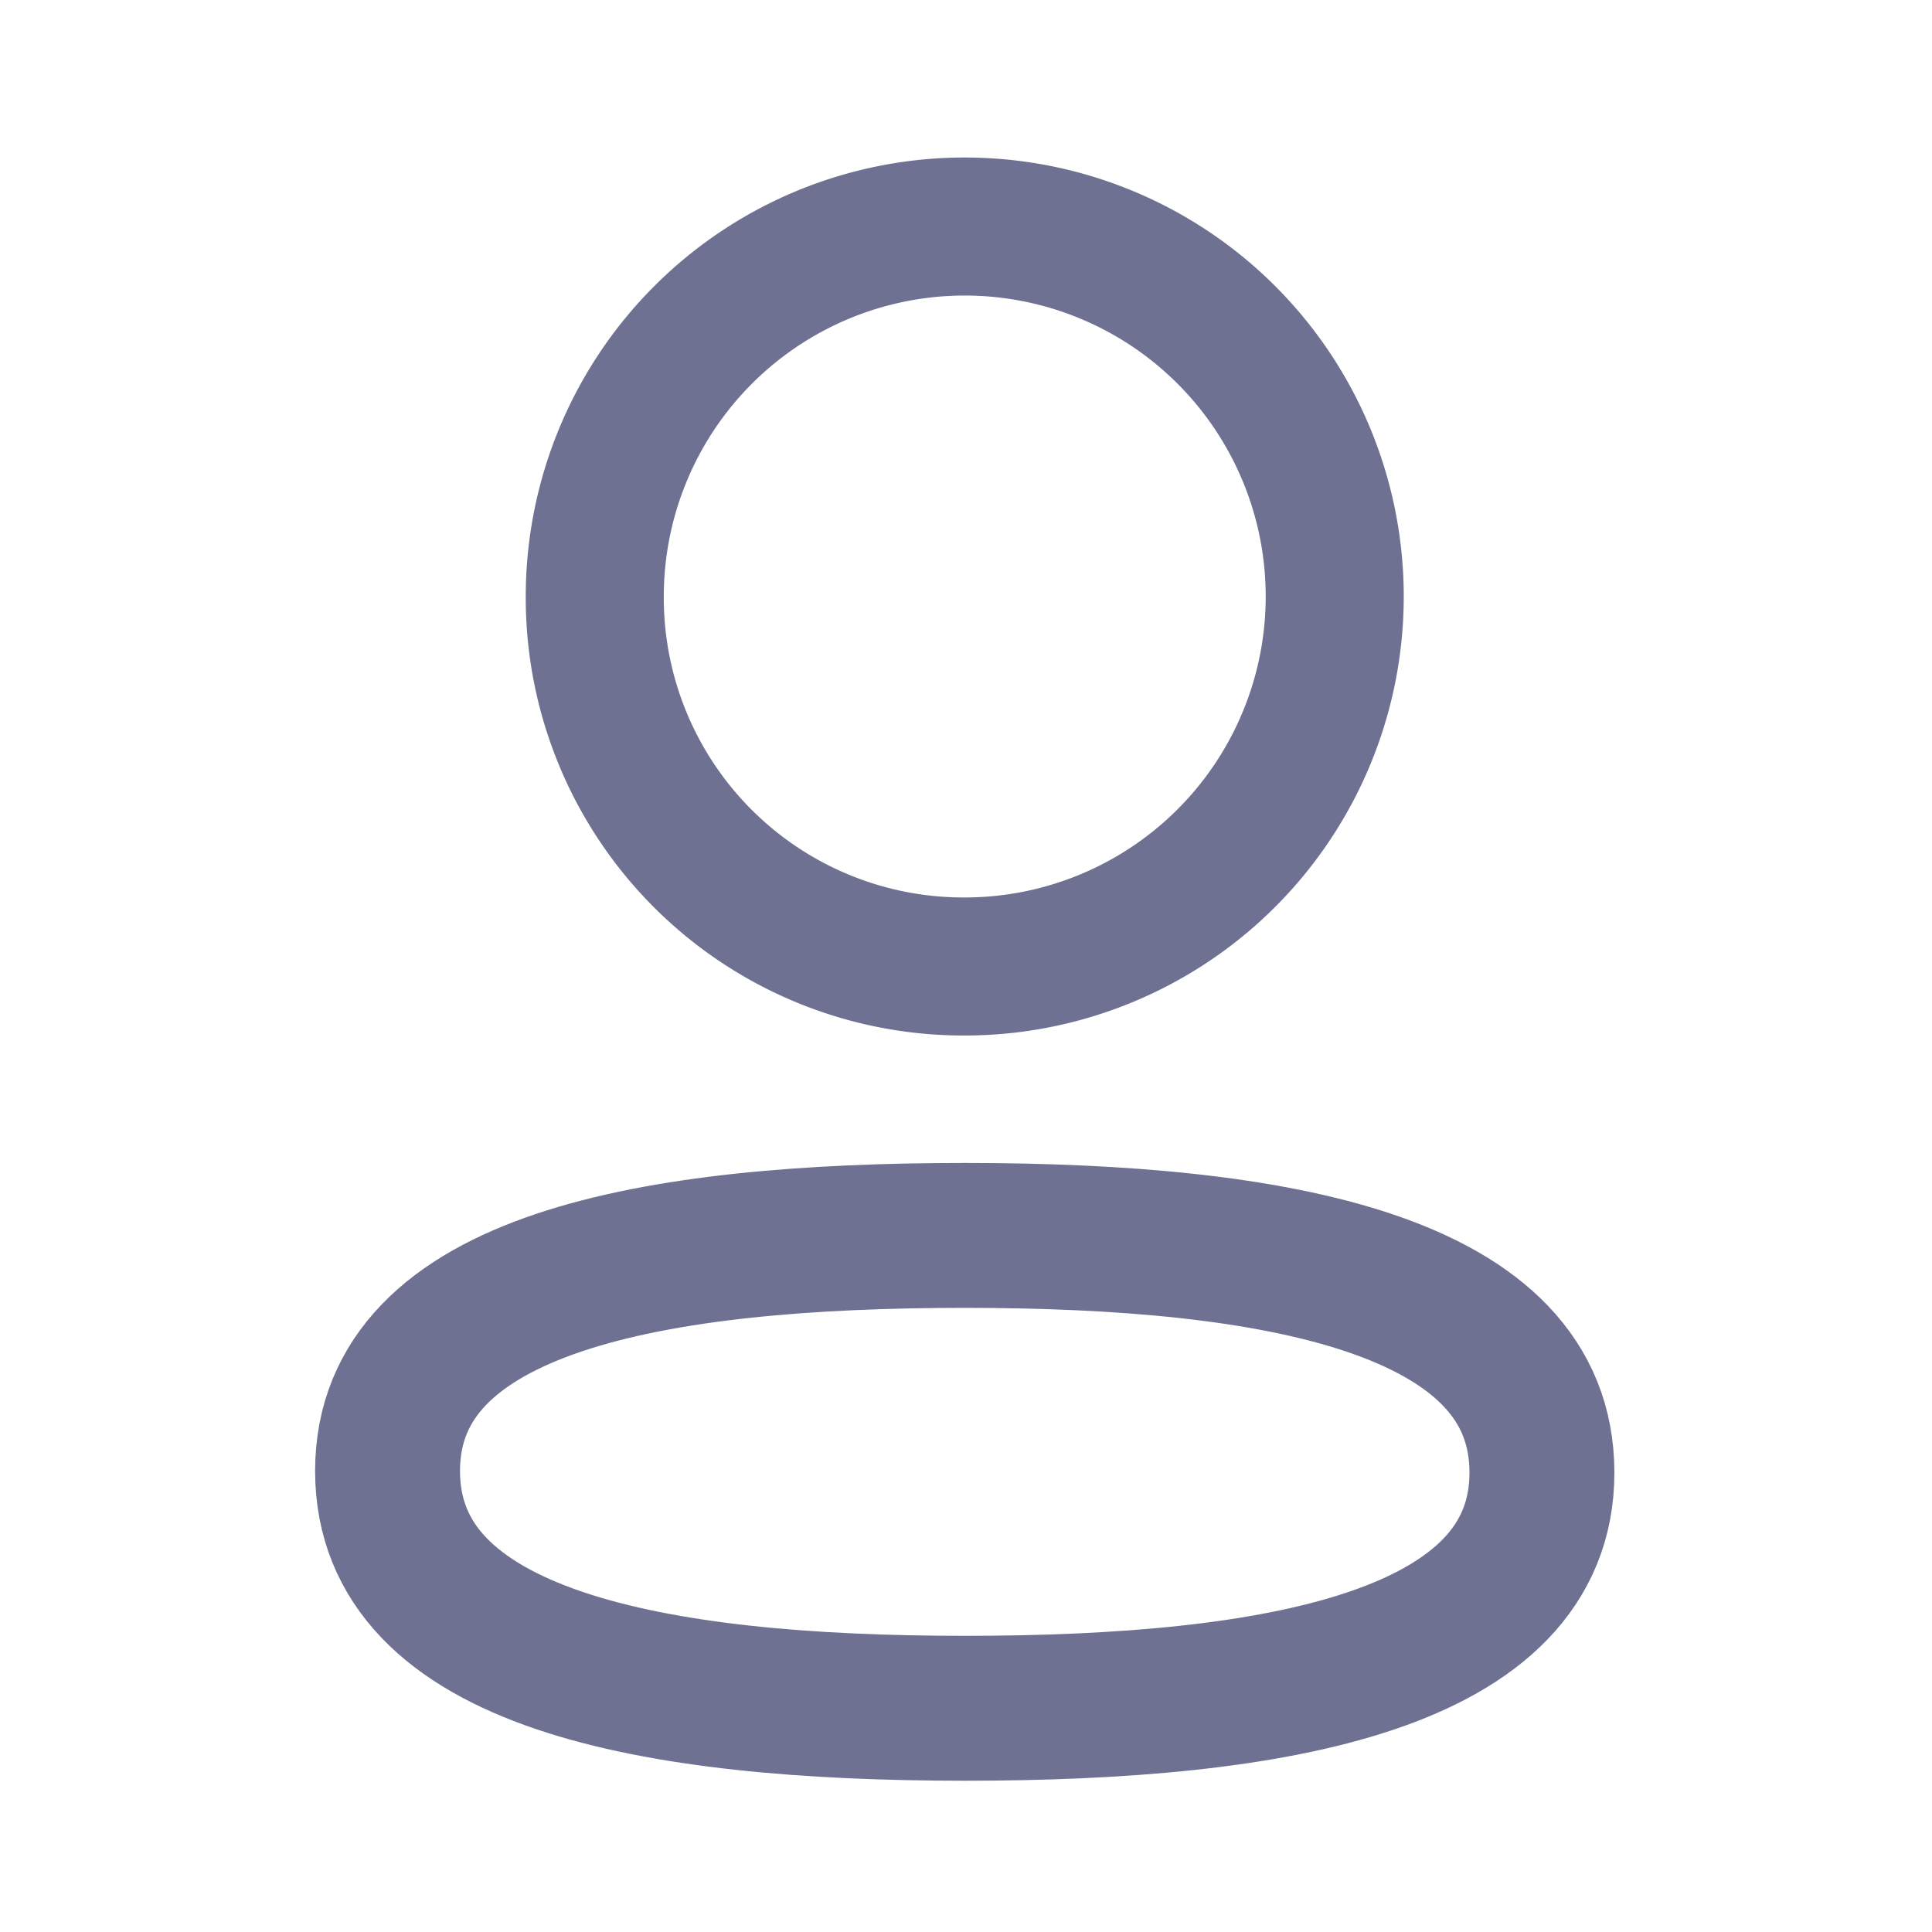 <svg width="20" height="20" fill="none" xmlns="http://www.w3.org/2000/svg"><path clip-rule="evenodd" d="M9.987 12.789c-3.223 0-5.975.487-5.975 2.438 0 1.952 2.735 2.457 5.975 2.457 3.223 0 5.975-.488 5.975-2.44 0-1.95-2.734-2.455-5.975-2.455Z" stroke="#6E7191" stroke-width="1.5" stroke-linecap="round" stroke-linejoin="round"/><path clip-rule="evenodd" d="M9.987 10.005a3.83 3.83 0 1 0-3.83-3.83 3.817 3.817 0 0 0 3.803 3.83h.027Z" stroke="#6E7191" stroke-width="1.429" stroke-linecap="round" stroke-linejoin="round"/></svg>